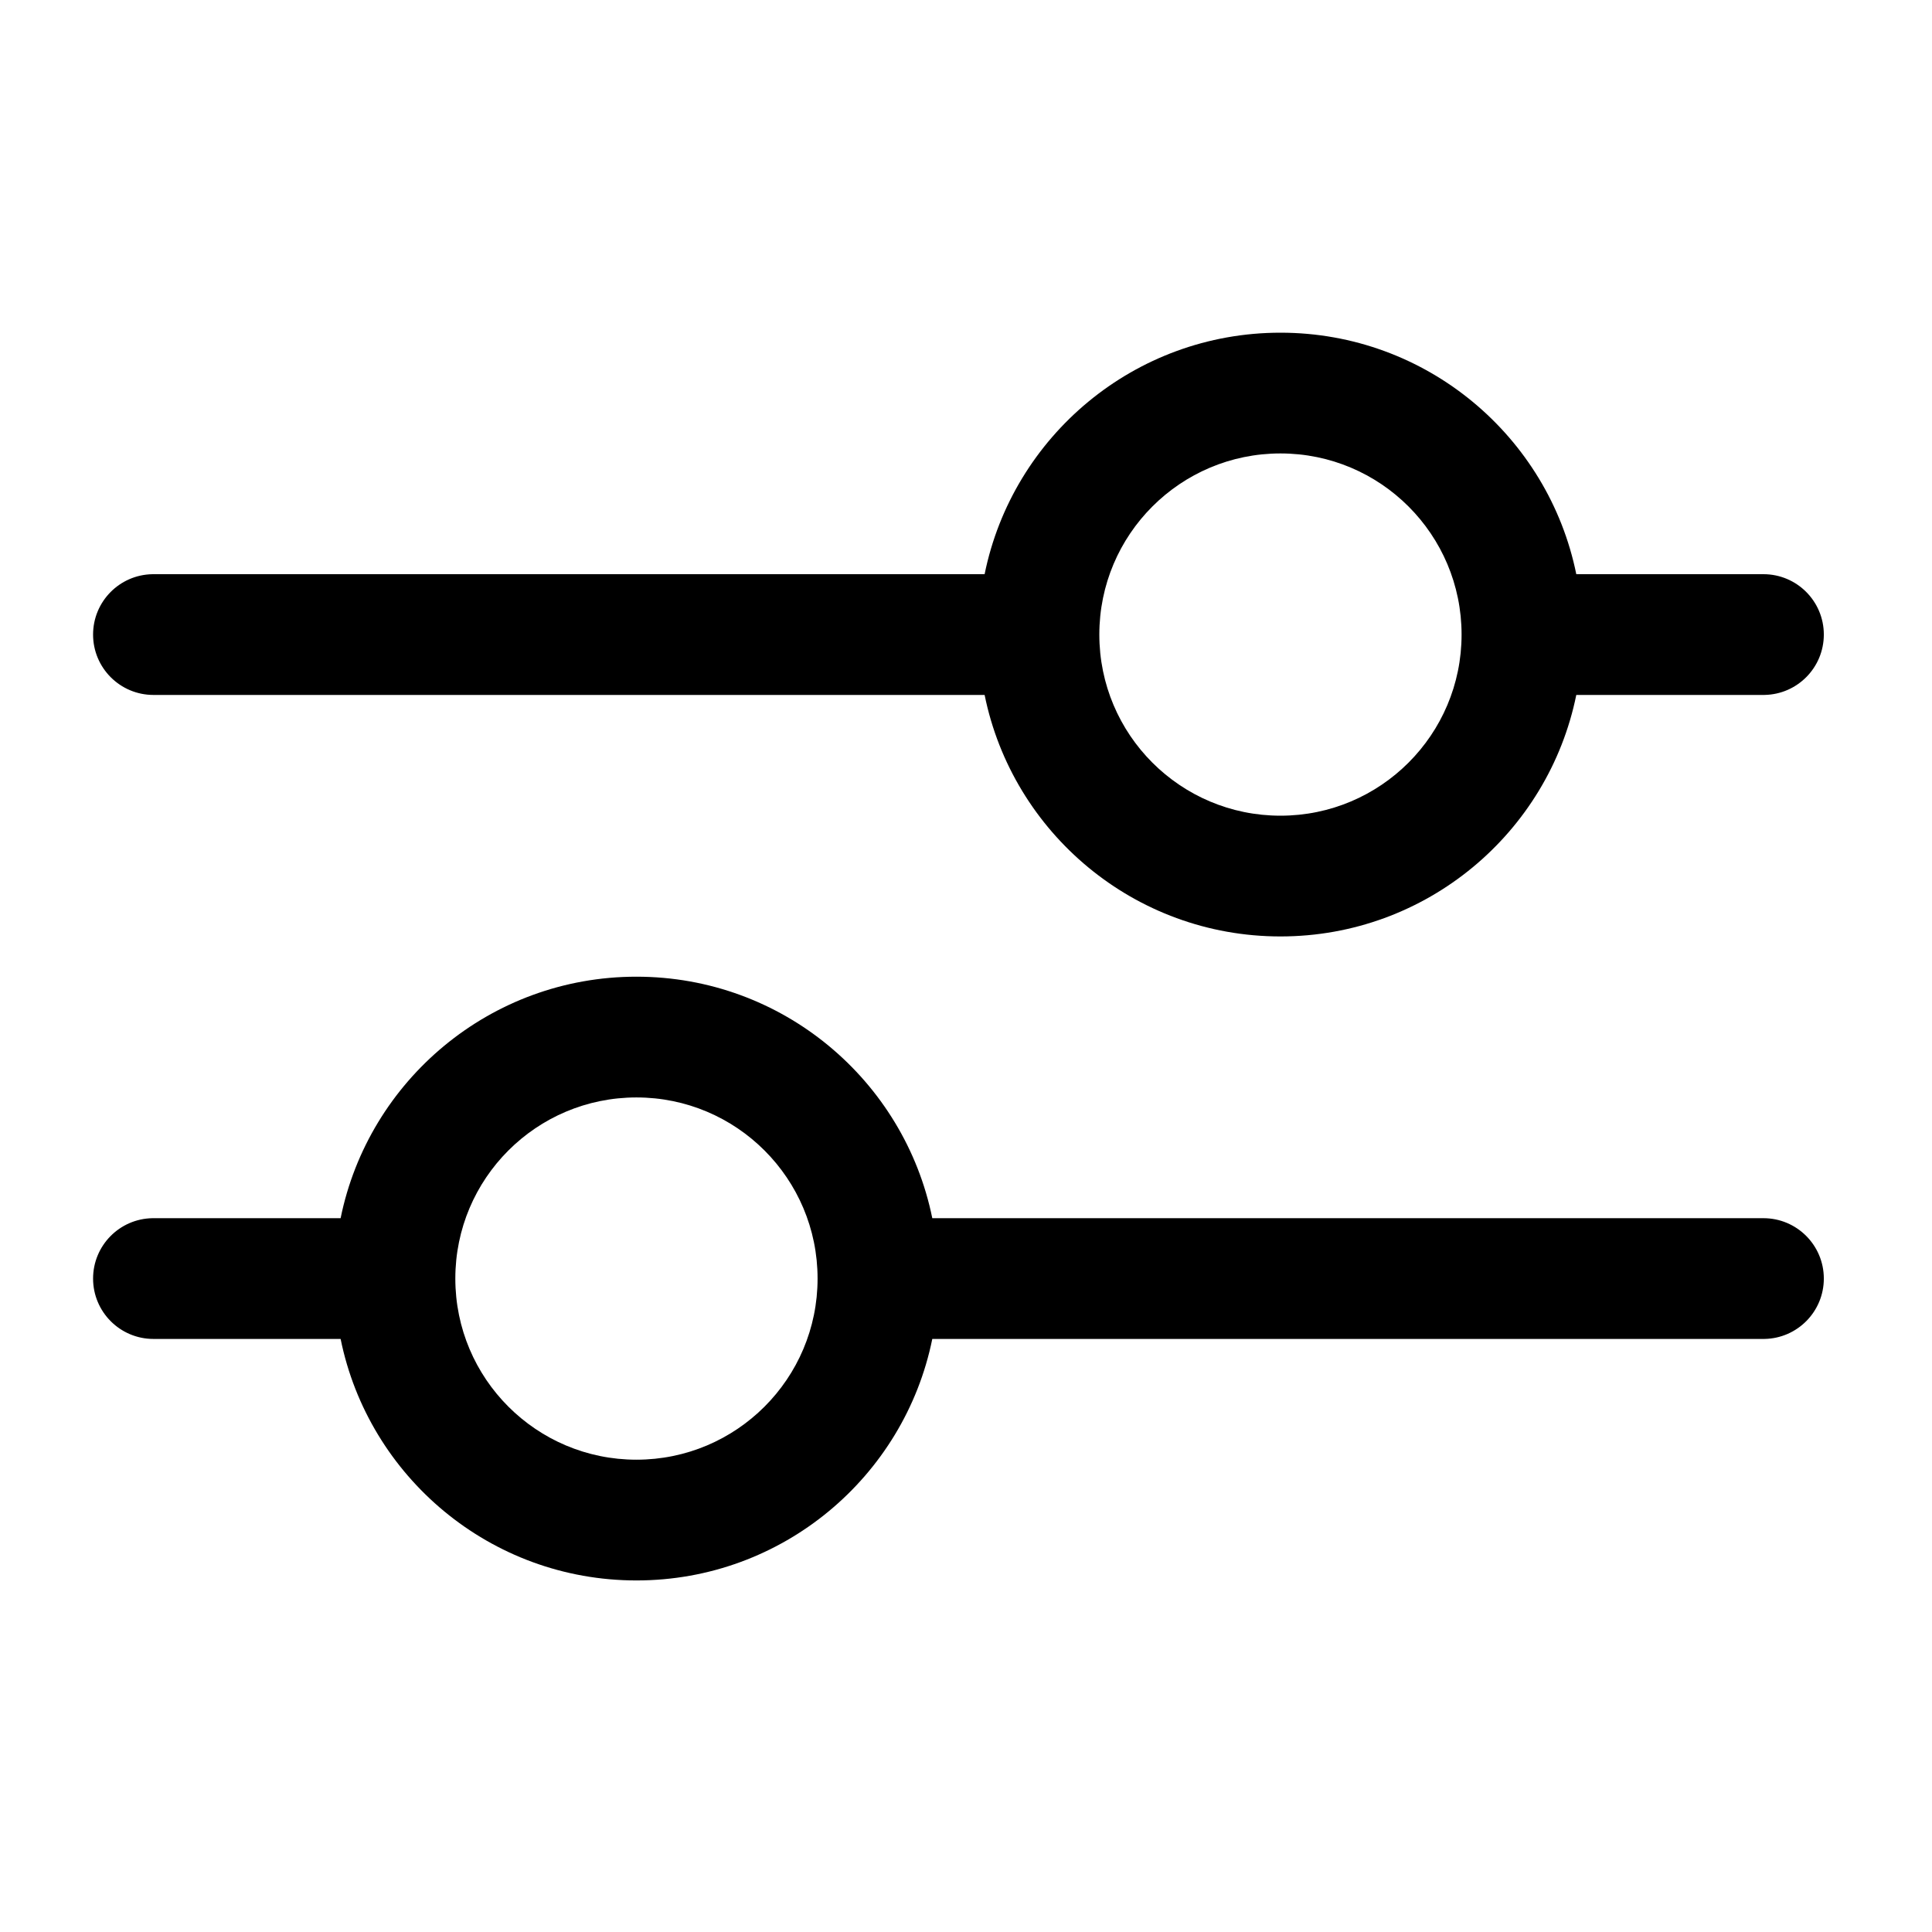 <svg t="1724235288239" class="icon" viewBox="0 0 1024 1024" version="1.1" xmlns="http://www.w3.org/2000/svg" p-id="1582"
     width="200" height="200">
    <path d="M337.333 517.667c77.406 0 141.974 54.967 156.8 127.998l440.534 0.002c17.673 0 32 14.327 32 32 0 17.496-14.042 31.713-31.471 31.995l-0.53 0.005-440.534 0.001C479.307 782.7 414.74 837.667 337.333 837.667S195.36 782.699 180.534 709.668l-99.2-0.001c-17.674 0-32-14.327-32-32 0-17.497 14.041-31.713 31.47-31.996l0.53-0.004 99.2-0.002c14.825-73.03 79.393-127.998 156.8-127.998z m0 64c-53.019 0-96 42.98-96 96 0 53.019 42.981 96 96 96 53.02 0 96-42.981 96-96 0-53.02-42.98-96-96-96z m341.334-405.334c77.406 0 141.974 54.968 156.799 127.999l99.2 0.001c17.674 0 32 14.327 32 32 0 17.497-14.041 31.713-31.47 31.996l-0.53 0.004-99.2 0.003c-14.826 73.03-79.394 127.997-156.8 127.997-77.405 0-141.973-54.967-156.798-127.997l-440.535-0.003c-17.673 0-32-14.327-32-32 0-17.496 14.042-31.713 31.471-31.995l0.53-0.005 440.534-0.001c14.825-73.031 79.393-127.999 156.799-127.999z m0 64c-53.02 0-96 42.981-96 96 0 53.02 42.98 96 96 96 53.019 0 96-42.98 96-96 0-53.019-42.981-96-96-96z"
           p-id="1583"></path>
</svg>
